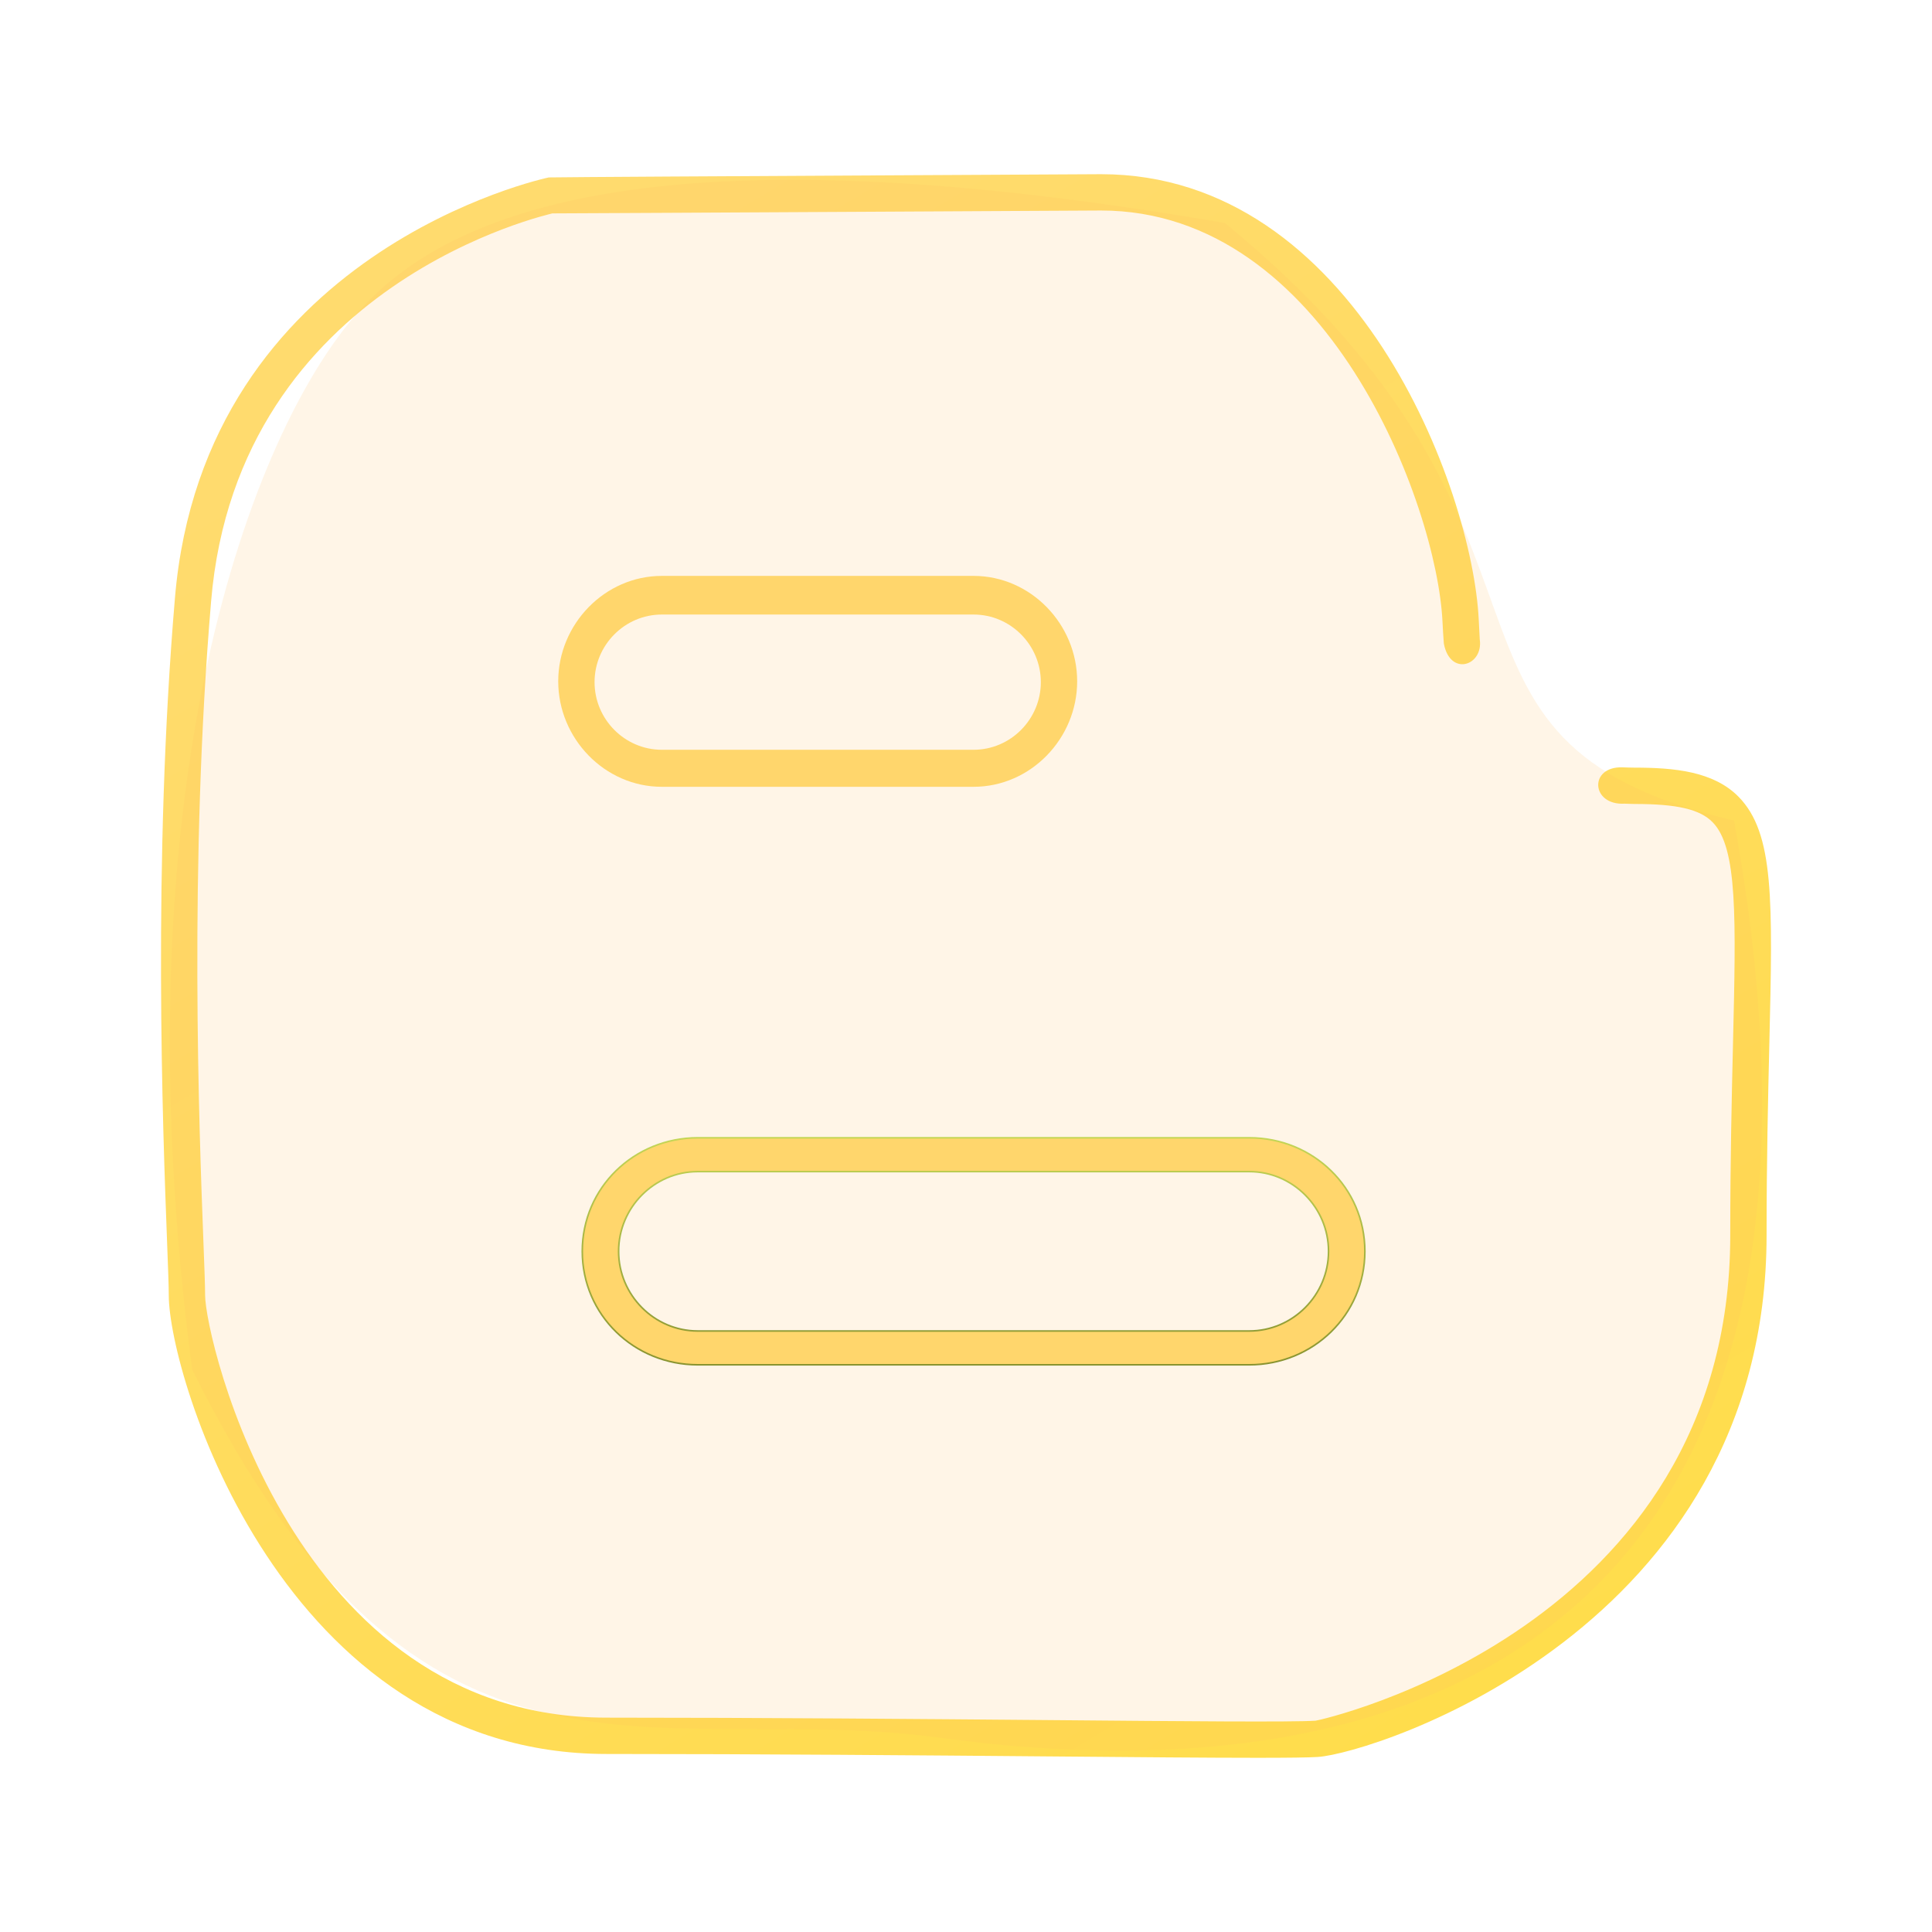<?xml version="1.0" encoding="utf-8"?>
<svg viewBox="0 0 1200 1200" xmlns="http://www.w3.org/2000/svg">
  <defs>
    <linearGradient gradientUnits="userSpaceOnUse" x1="599.999" y1="108.194" x2="599.999" y2="1091.807" id="gradient-0" gradientTransform="matrix(0.86, -0.51, 0.653, 1.1, -150.759, 312.978)">
      <stop offset="0" style="stop-color: rgb(255, 219, 110);"/>
      <stop offset="1" style="stop-color: rgb(255, 221, 69);"/>
    </linearGradient>
    <linearGradient gradientUnits="userSpaceOnUse" x1="604.702" y1="706.699" x2="604.702" y2="847.699" id="gradient-4" spreadMethod="pad" gradientTransform="matrix(0.693, -0.721, 1.014, 0.975, -530.893, 453.537)">
      <stop offset="0" style="stop-color: rgb(255, 219, 110);"/>
      <stop offset="1" style="stop-color: rgb(255, 219, 110);"/>
    </linearGradient>
    <linearGradient gradientUnits="userSpaceOnUse" x1="604.702" y1="706.699" x2="604.702" y2="847.699" id="gradient-2">
      <stop offset="0" style="stop-color: #bada55"/>
      <stop offset="1" style="stop-color: #758d29"/>
    </linearGradient>
    <linearGradient gradientUnits="userSpaceOnUse" x1="507.885" y1="357.699" x2="507.885" y2="488.699" id="gradient-5" gradientTransform="matrix(0.48, -0.877, 1.63, 0.892, -424.908, 492.88)">
      <stop offset="0" style="stop-color: rgb(255, 219, 110);"/>
      <stop offset="1" style="stop-color: rgb(255, 219, 110);"/>
    </linearGradient>
    <linearGradient id="gradient-3" x1="3.699" y1="4.898" x2="22.569" y2="37.252" gradientUnits="userSpaceOnUse" gradientTransform="matrix(1, 0, 0, 1, 316.971, 545.076)">
      <stop offset="1" stop-color="#FFBC5E"/>
    </linearGradient>
  </defs>
  <g>
    <path d="M896.804,399.767c3.944,20.695,24.674,13.682,22.3-2.612c-0.136-2.397-0.516-9.656-0.627-12.14 c-3.922-81.469-77.017-276.821-234.621-276.821c-3.988,0-63.708,0.332-132.11,0.706c-91.713,0.484-199.051,1.08-210.886,1.301 c-2.161,0.439-214.237,45.767-232.219,261.46c-13.86,163.64-7.537,329.419-4.847,400.223c0.593,15.712,1.035,26.906,1.035,32.592 c0,50.31,70.823,284.952,271.883,284.952c97.005,0,195.727,0.837,275.366,1.52c54.036,0.462,98.856,0.859,128.87,0.859 c18.84,0,31.865-0.155,37.636-0.528c34.73-2.336,278.671-79.354,278.671-324.088c0-46.564,0.929-85.59,1.698-118.204 c2.138-90.193,3.107-131.336-19.017-154.012c-15.624-15.976-40.326-18.178-64.721-18.178c-2.608,0-4.947-0.119-7.413-0.183 c-21.075-0.701-19.663,23.742,1.313,22.565c2.062,0.043,3.961,0.183,6.1,0.183c26.597,0,40.678,3.306,48.567,11.393 c15.494,15.844,14.479,59.124,12.605,137.704c-0.769,32.767-1.697,71.949-1.697,118.732c0,245.176-255.026,301.391-257.581,301.567 c-14.147,0.948-80.63,0.375-164.833-0.375c-79.704-0.683-178.493-1.52-275.564-1.52c-195.064,0-249.317-235.636-249.317-262.386 c0-5.84-0.442-17.32-1.058-33.453c-2.668-70.383-8.947-235.192,4.78-397.468c16.595-199.032,212.233-240.836,211.969-241.012 c9.609,0,117.012-0.594,208.771-1.078c68.356-0.375,128.01-0.706,131.998-0.706c140.351,0,208.574,182.681,212.099,255.314 C896.165,390.689,896.455,395.245,896.804,399.767z" style="fill: url(#gradient-0);"/>
    <path d="M433.391,847.699h342.534c39.598,0,71.816-30.924,71.816-70.499c0-39.577-32.218-70.501-71.816-70.501 H433.391c-39.554,0-71.727,30.924-71.727,70.501C361.663,816.775,393.837,847.699,433.391,847.699z M433.391,727.699h342.534 c27.147,0,49.25,22.372,49.25,49.501c0,27.125-22.104,49.499-49.25,49.499H433.391c-27.102,0-49.163-22.374-49.163-49.499 C384.228,750.072,406.288,727.699,433.391,727.699z" style="stroke: url(#gradient-2); fill: url(#gradient-4);"/>
    <path d="M604.701,488.699c35.48,0,64.346-30.01,64.346-65.512c0-35.477-28.867-65.488-64.346-65.488H411.091 c-35.5,0-64.368,30.011-64.368,65.488c0,35.502,28.868,65.512,64.368,65.512H604.701z M369.288,423.687 c0-23.028,18.754-41.988,41.802-41.988h193.611c23.028,0,41.782,18.96,41.782,41.988c0,23.05-18.754,42.012-41.782,42.012H411.091 C388.042,465.699,369.288,446.737,369.288,423.687z" style="fill: url(#gradient-5);"/>
  </g>
  <path opacity="0.15" fill-rule="evenodd" clip-rule="evenodd" d="M 119.351 850.662 C 71.613 487.434 157.142 267.291 222.21 194.13 C 269.481 140.98 383.721 73.25 760.856 138.524 C 999.383 334.388 863.363 459.641 1077.036 509.669 C 1167.784 1007.245 888.931 1121.07 584.863 1079.478 C 406.426 1055.071 262.508 1138.842 119.351 850.662 Z" fill="url(#gradient-3)" style="pointer-events: none;"/>
</svg>
